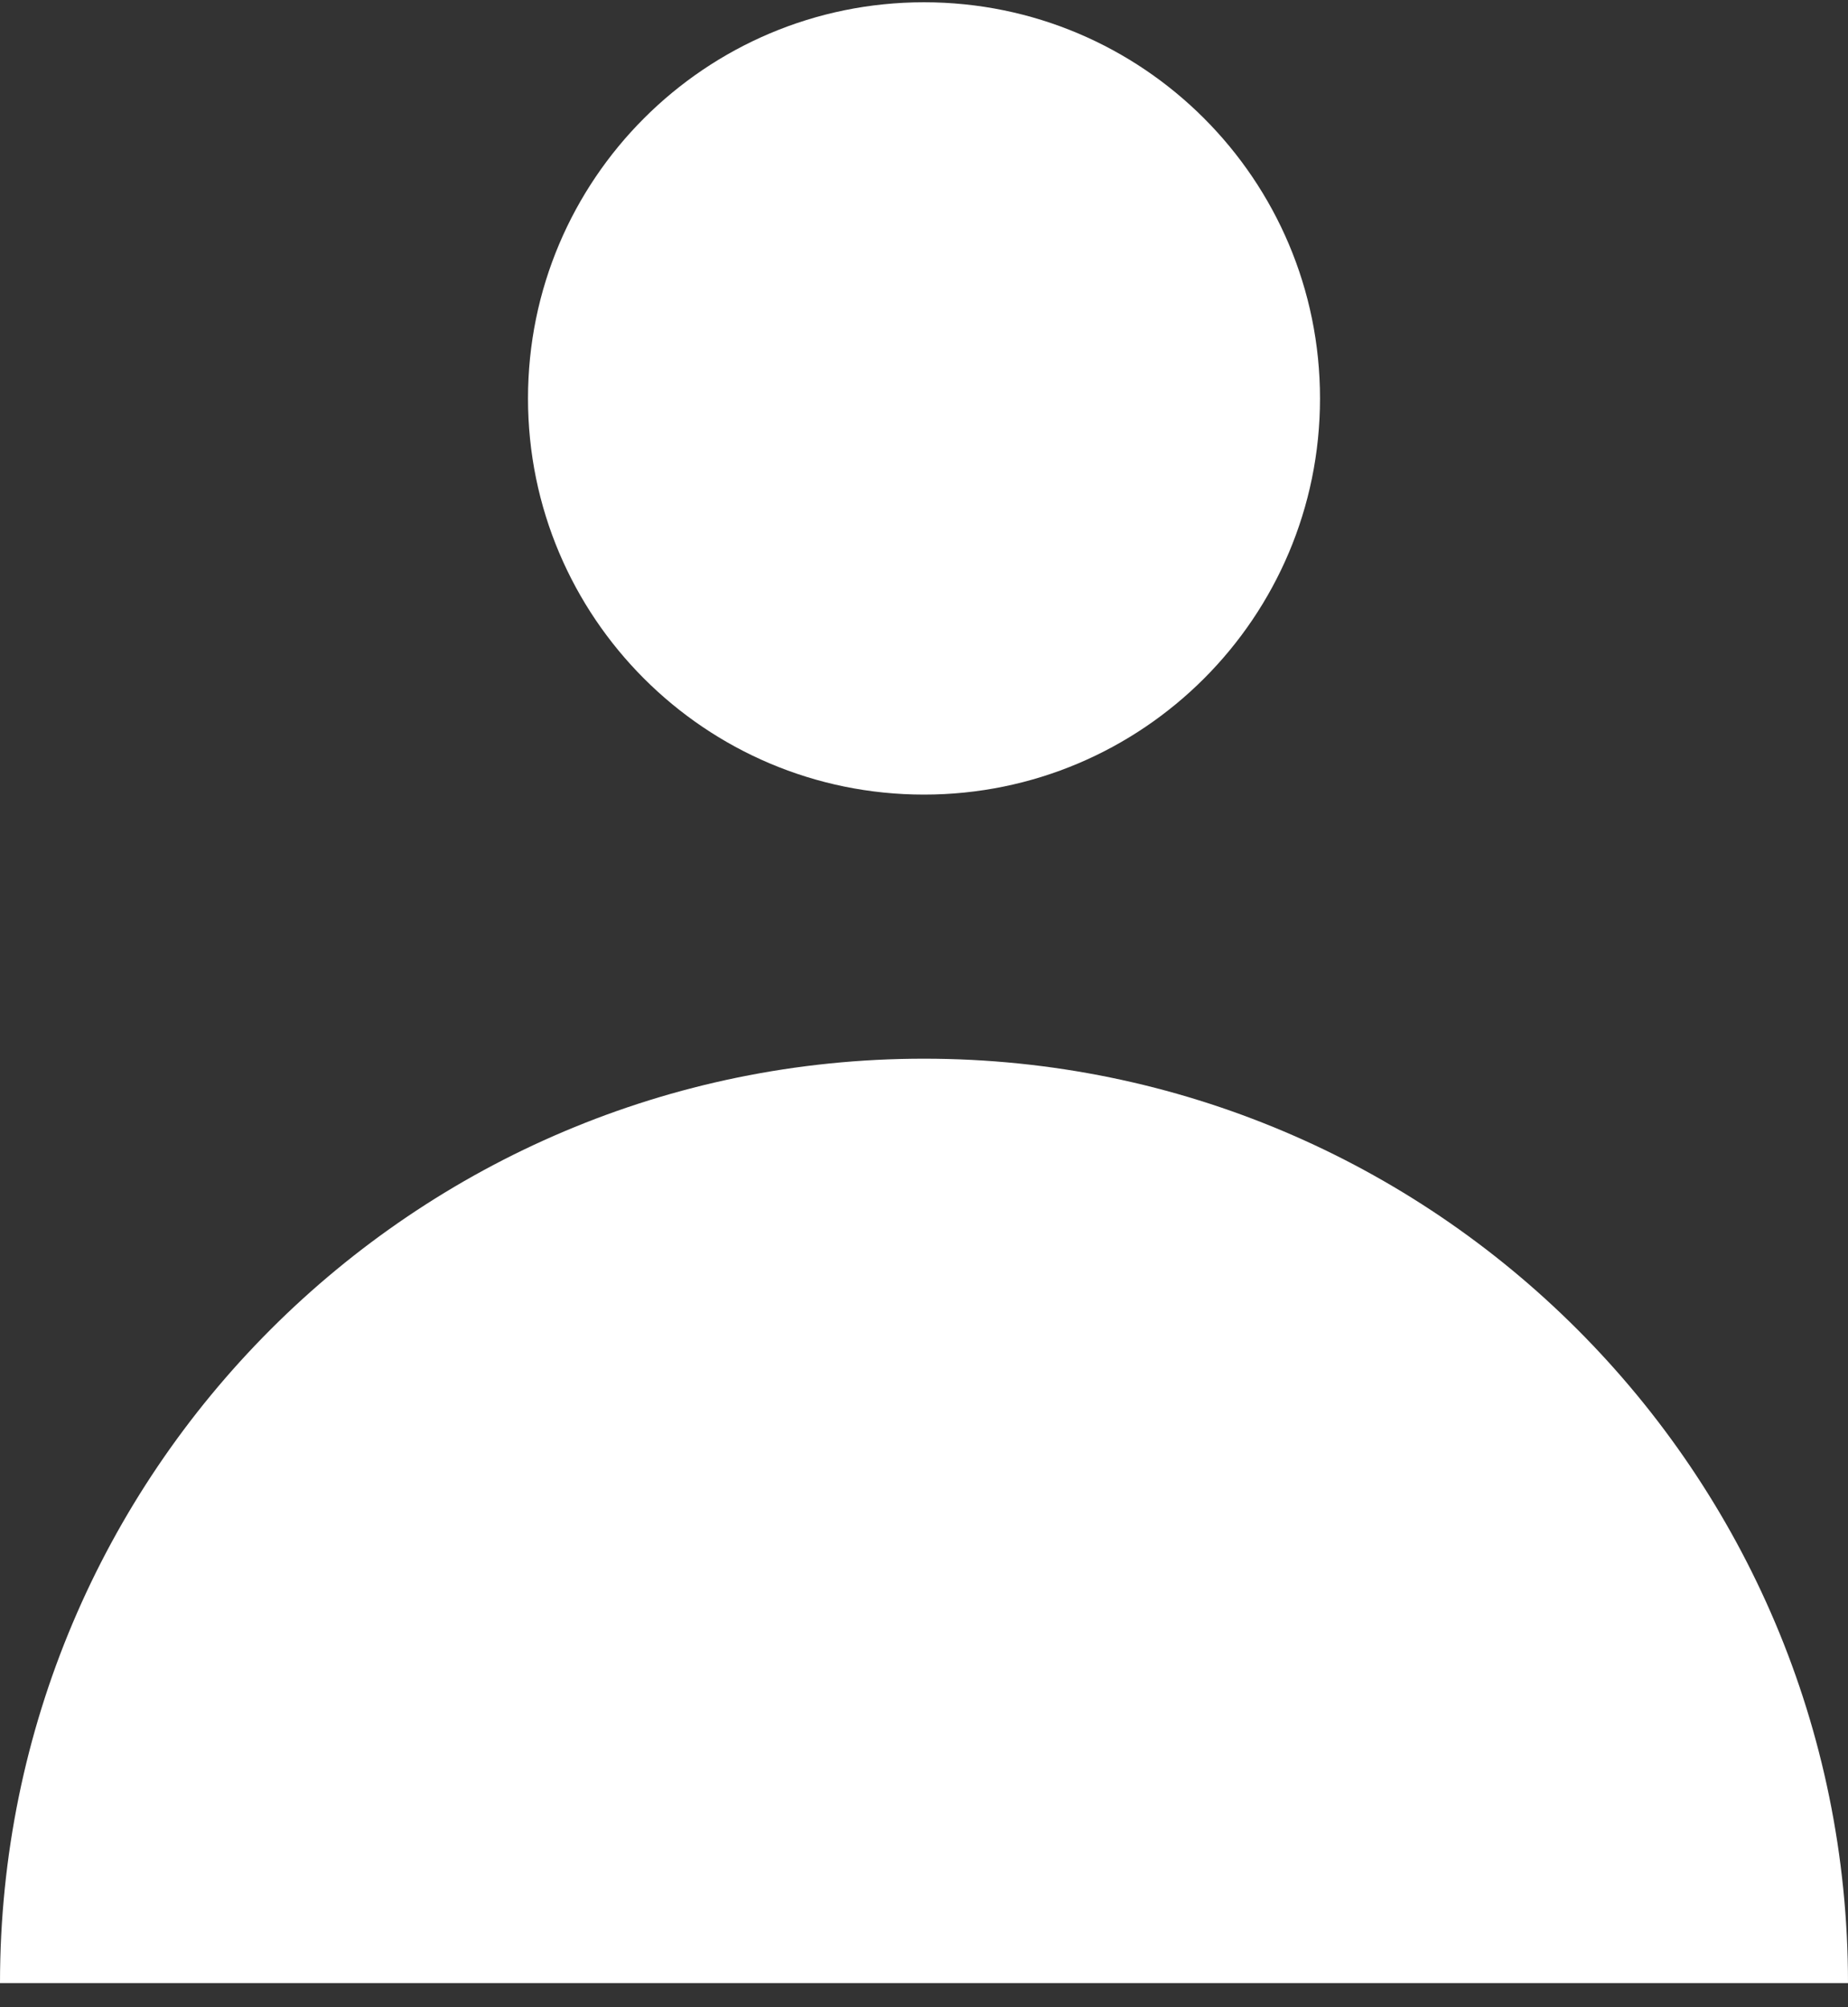 <svg width="35" height="38" viewBox="0 0 35 38" fill="none" xmlns="http://www.w3.org/2000/svg">
<rect x="0" y="0" width="35" height="38" fill="#333333" stroke="none"/>
<path d="M17.5 15.043C21.642 15.043 25 11.685 25 7.543C25 3.401 21.642 0.043 17.5 0.043C13.358 0.043 10 3.401 10 7.543C10 11.685 13.358 15.043 17.5 15.043Z" fill="white"/>
<path d="M0 37.543C0 27.878 7.835 20.043 17.5 20.043C27.165 20.043 35 27.878 35 37.543H0Z" fill="white"/>
</svg>
